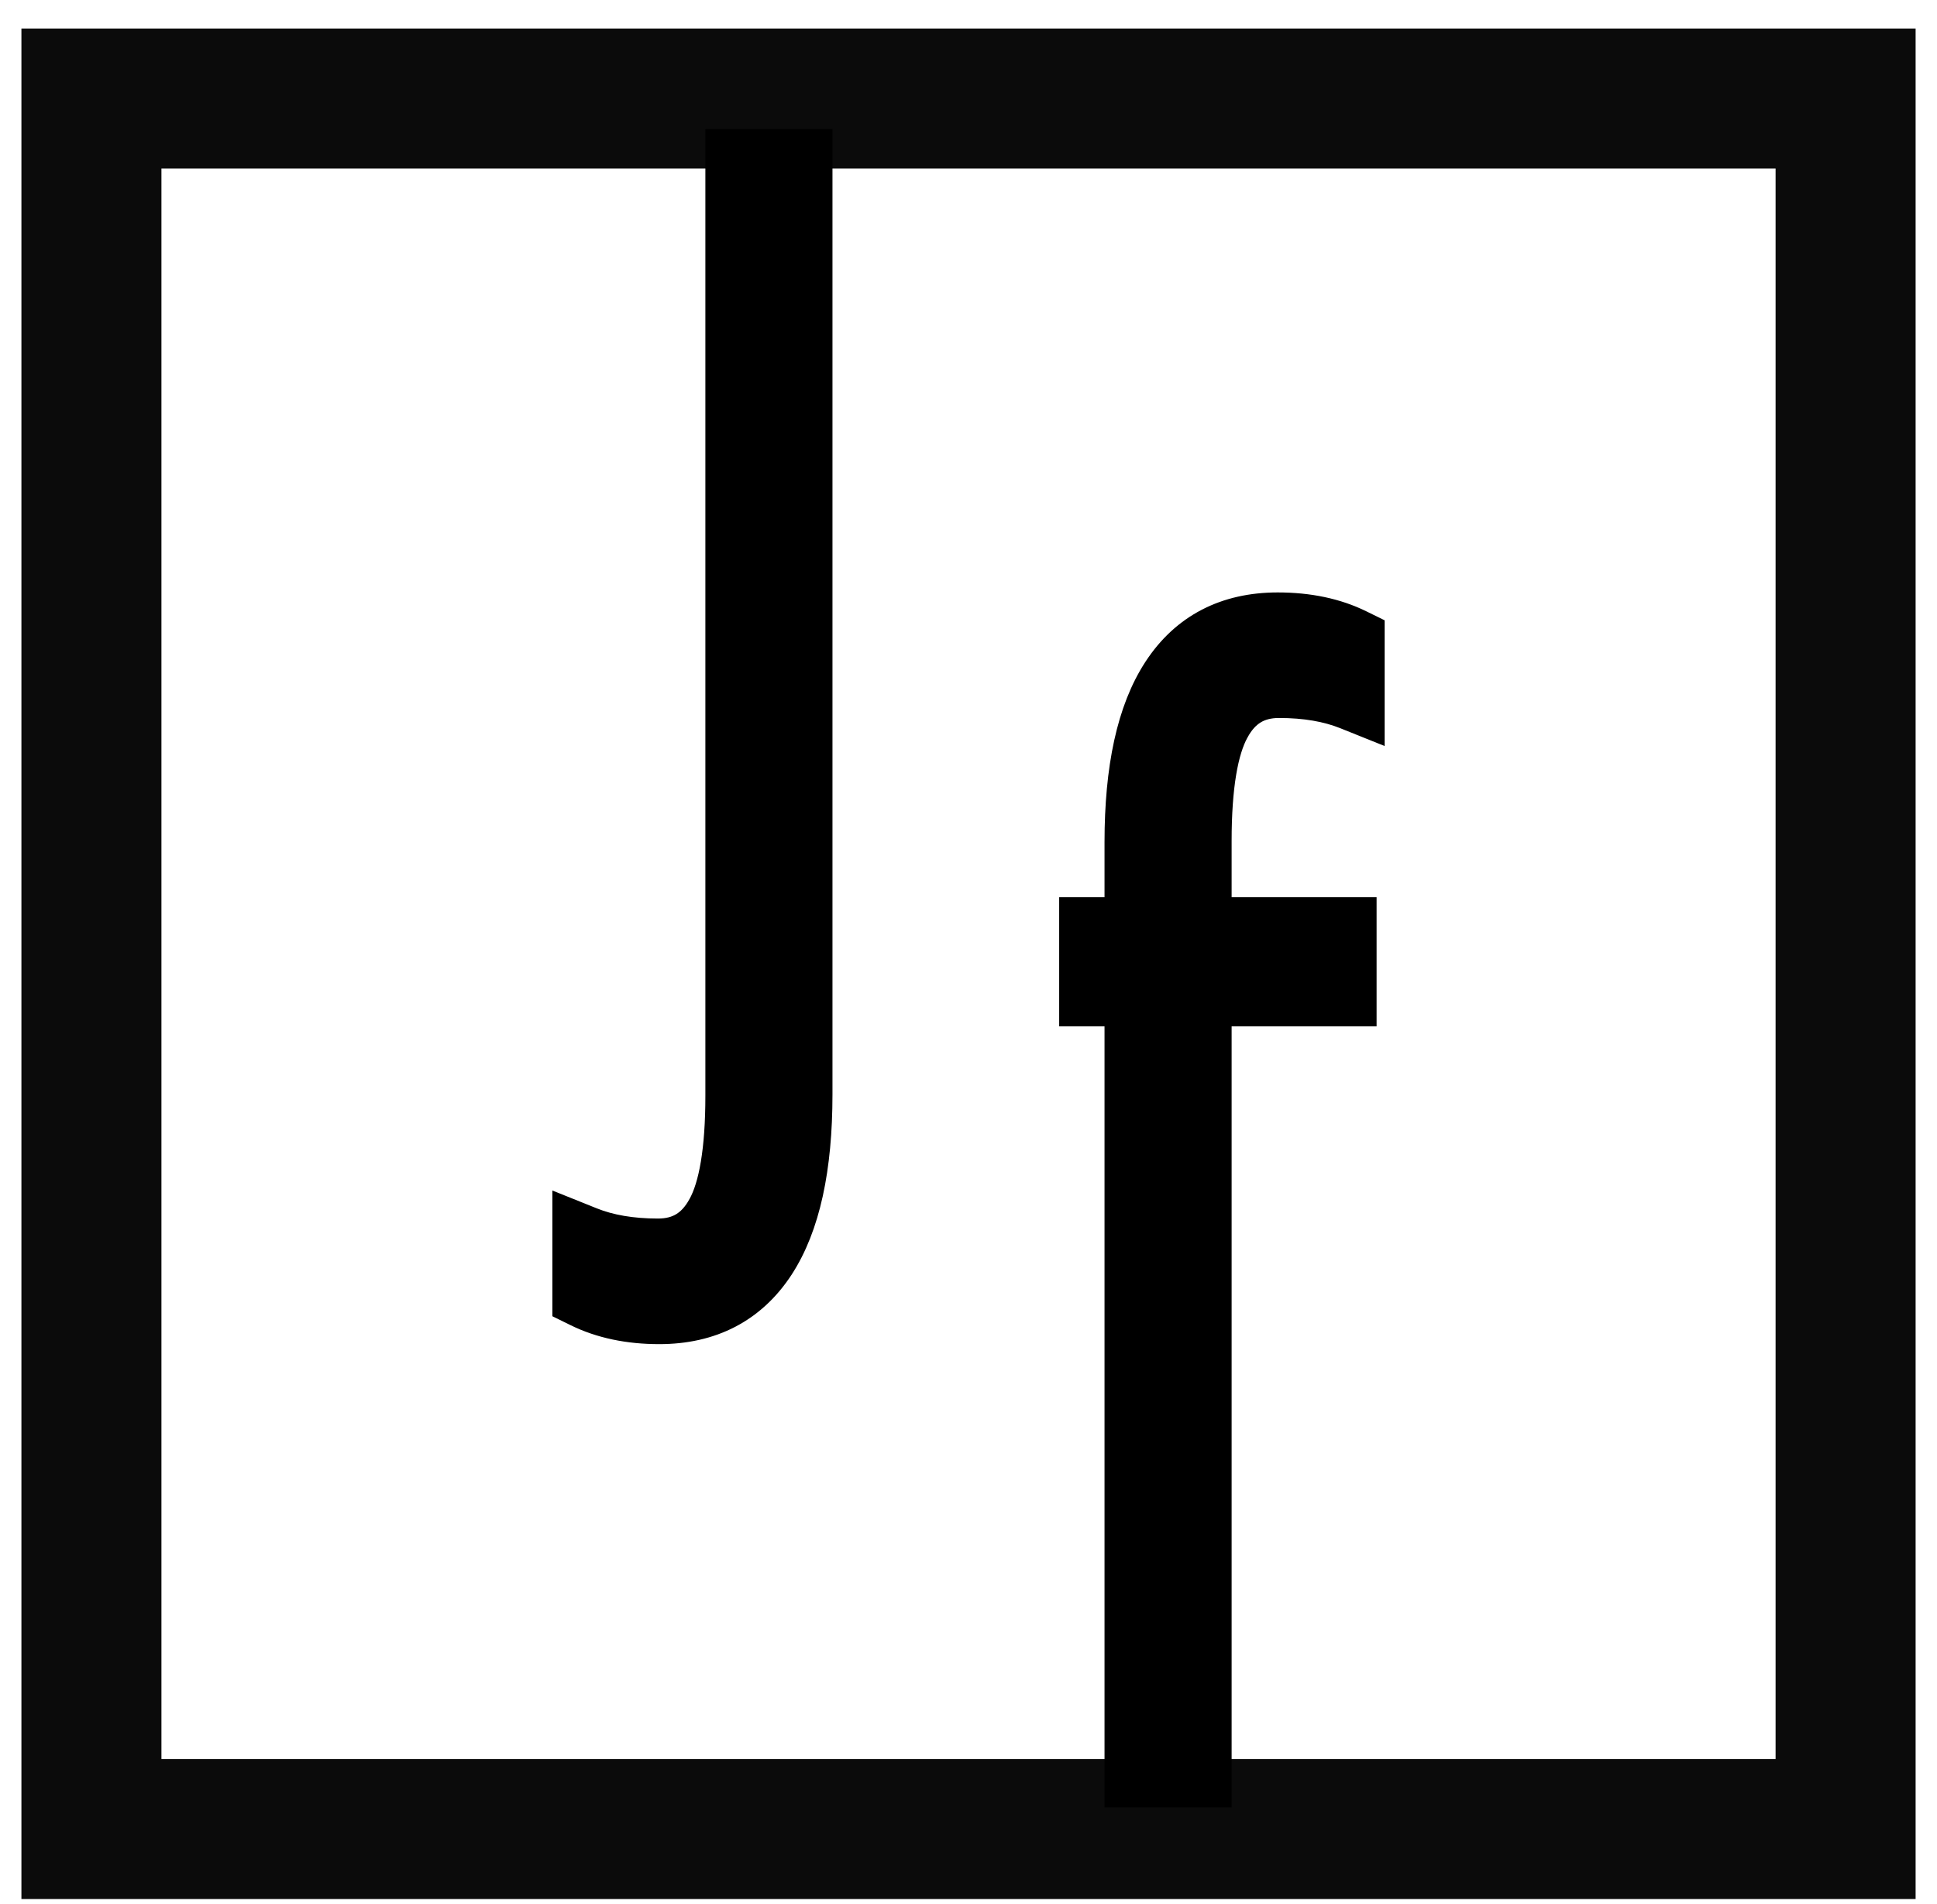 <svg width="60" height="59" viewBox="0 0 60 59" fill="none" xmlns="http://www.w3.org/2000/svg">
<rect x="2.832" y="3.052" width="54.337" height="53.618" stroke="#0B0B0B" stroke-width="4.337"/>
<path d="M17.61 40.157V40.469L17.889 40.606C18.628 40.971 19.477 41.145 20.421 41.145C22.012 41.145 23.262 40.505 24.099 39.224C24.913 37.976 25.286 36.181 25.286 33.908V5V4.5H24.786H22.85H22.35V5V33.947C22.35 35.646 22.143 36.763 21.8 37.385L21.798 37.388C21.628 37.701 21.428 37.912 21.207 38.046C20.987 38.18 20.718 38.255 20.381 38.255C19.561 38.255 18.87 38.133 18.297 37.902L17.61 37.626V38.367V40.157Z" fill="black" stroke="black" stroke-width="1.001"/>
<path d="M42.39 19.843V19.531L42.111 19.394C41.371 19.029 40.522 18.856 39.579 18.856C37.988 18.856 36.738 19.495 35.901 20.776C35.086 22.024 34.714 23.819 34.714 26.092L34.714 55L34.714 55.501H35.214H37.149H37.65V55L37.65 26.053C37.65 24.354 37.857 23.237 38.2 22.615L38.2 22.615L38.202 22.612C38.371 22.299 38.571 22.088 38.792 21.954C39.012 21.82 39.282 21.745 39.618 21.745C40.439 21.745 41.13 21.867 41.703 22.098L42.39 22.374V21.634V19.843Z" fill="black" stroke="black" stroke-width="1.001"/>
<line x1="32.809" y1="29.798" x2="42.641" y2="29.798" stroke="black" stroke-width="4.003"/>
</svg>
